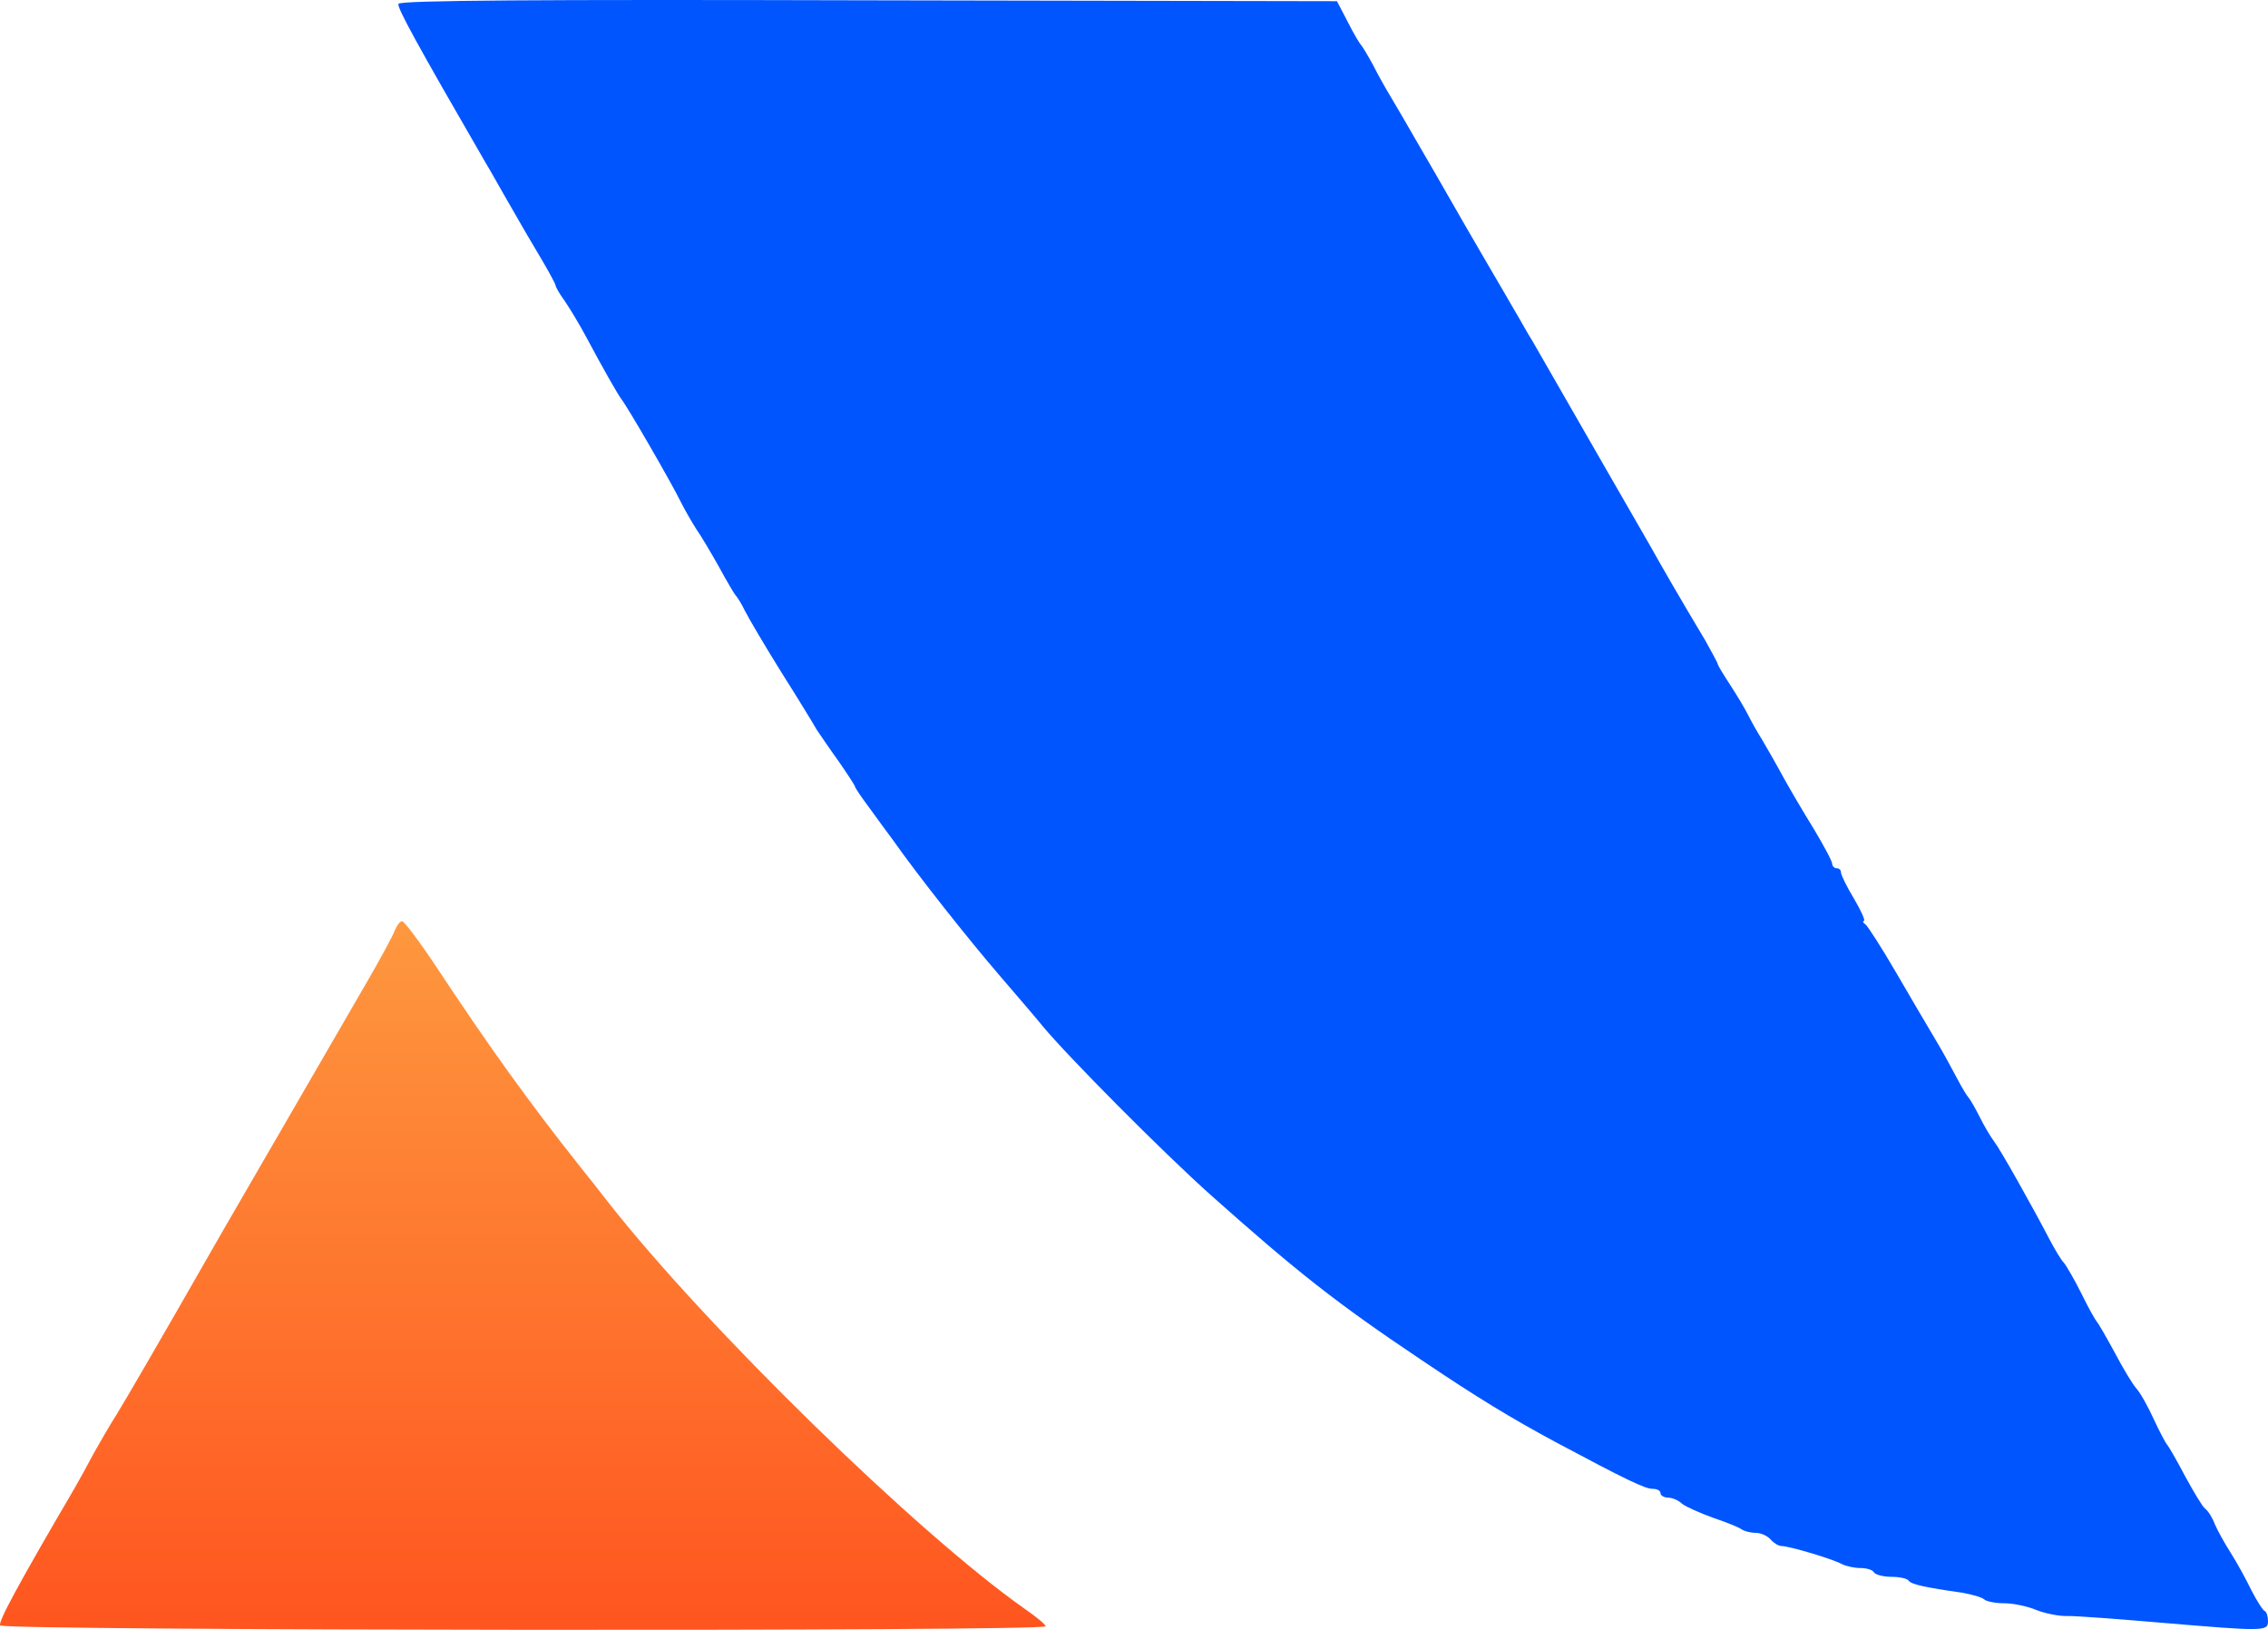 <svg width="101" height="73" viewBox="0 0 101 73" fill="none" xmlns="http://www.w3.org/2000/svg">
<path d="M17.572 41.463C17.474 41.718 16.945 42.698 16.376 43.678C15.141 45.815 10.789 53.323 9.907 54.852C6.555 60.714 5.653 62.243 5.202 62.988C4.888 63.478 4.438 64.262 4.163 64.752C3.908 65.242 3.516 65.948 3.301 66.32C0.811 70.575 -0.091 72.241 0.007 72.398C0.144 72.633 46.566 72.672 46.566 72.437C46.566 72.358 46.135 72.005 45.625 71.653C40.861 68.3 31.471 59.145 27.06 53.519C26.747 53.108 26.217 52.441 25.884 52.029C23.551 49.089 21.767 46.599 19.474 43.129C18.709 41.973 18.003 41.032 17.905 41.032C17.807 41.032 17.67 41.228 17.572 41.463Z" fill="url(#paint0_linear_1073_120)"/>
<path d="M17.743 0.171C17.685 0.347 18.528 1.896 21.625 7.248C21.841 7.601 22.174 8.209 22.39 8.581C23.37 10.287 23.546 10.6 24.134 11.58C24.468 12.149 24.742 12.659 24.742 12.717C24.742 12.776 24.918 13.09 25.134 13.384C25.35 13.698 25.781 14.403 26.095 14.991C26.859 16.422 27.506 17.559 27.683 17.795C27.937 18.108 29.878 21.461 30.29 22.304C30.505 22.735 30.839 23.303 31.015 23.578C31.211 23.852 31.662 24.617 32.015 25.244C32.368 25.891 32.701 26.46 32.76 26.518C32.819 26.577 33.015 26.871 33.172 27.204C33.328 27.518 34.054 28.753 34.799 29.949C35.544 31.125 36.249 32.282 36.367 32.498C36.504 32.694 36.935 33.34 37.347 33.909C37.739 34.477 38.072 34.987 38.072 35.026C38.072 35.085 38.367 35.516 38.719 35.987C39.053 36.457 39.523 37.085 39.739 37.379C40.895 39.026 43.169 41.888 44.502 43.436C45.326 44.397 46.188 45.397 46.404 45.671C47.482 46.985 51.775 51.317 53.951 53.258C57.735 56.63 59.519 58.041 63.263 60.55C65.792 62.256 67.282 63.158 69.281 64.236C72.438 65.922 73.261 66.314 73.594 66.314C73.79 66.314 73.947 66.392 73.947 66.51C73.947 66.608 74.104 66.706 74.28 66.706C74.457 66.706 74.751 66.823 74.908 66.98C75.084 67.118 75.711 67.392 76.3 67.608C76.888 67.804 77.456 68.039 77.554 68.117C77.672 68.196 77.946 68.274 78.181 68.274C78.417 68.274 78.711 68.411 78.848 68.568C78.985 68.725 79.201 68.862 79.338 68.862C79.671 68.862 81.593 69.431 82.024 69.666C82.22 69.764 82.592 69.842 82.847 69.842C83.122 69.842 83.396 69.921 83.455 70.038C83.514 70.136 83.867 70.234 84.239 70.234C84.612 70.234 84.945 70.313 85.004 70.411C85.121 70.568 85.709 70.705 87.376 70.94C87.807 71.019 88.238 71.136 88.356 71.234C88.454 71.332 88.865 71.411 89.258 71.411C89.65 71.411 90.297 71.548 90.669 71.705C91.061 71.862 91.708 71.999 92.12 71.979C92.531 71.979 94.374 72.117 96.197 72.273C100.824 72.665 101 72.665 101 72.215C101 71.999 100.941 71.803 100.863 71.764C100.765 71.724 100.51 71.313 100.255 70.823C100.02 70.332 99.608 69.588 99.334 69.156C99.059 68.725 98.746 68.156 98.628 67.882C98.53 67.608 98.334 67.294 98.197 67.196C98.06 67.078 97.668 66.412 97.295 65.726C96.923 65.02 96.57 64.412 96.511 64.353C96.452 64.295 96.178 63.785 95.923 63.236C95.668 62.667 95.315 62.04 95.139 61.844C94.962 61.648 94.531 60.923 94.159 60.217C93.786 59.531 93.433 58.923 93.374 58.864C93.316 58.806 93.002 58.257 92.688 57.61C92.374 56.982 92.022 56.375 91.904 56.237C91.786 56.12 91.492 55.63 91.237 55.14C90.512 53.748 89.081 51.199 88.807 50.846C88.669 50.67 88.375 50.18 88.16 49.749C87.944 49.317 87.709 48.925 87.65 48.867C87.591 48.808 87.376 48.455 87.18 48.082C86.984 47.71 86.552 46.906 86.199 46.318C85.847 45.73 85.043 44.358 84.415 43.279C83.788 42.201 83.18 41.26 83.082 41.182C82.965 41.103 82.926 41.025 83.004 41.025C83.082 41.025 82.886 40.574 82.573 40.045C82.24 39.496 81.985 38.967 81.985 38.869C81.985 38.751 81.906 38.673 81.789 38.673C81.691 38.673 81.593 38.575 81.593 38.477C81.593 38.359 81.22 37.673 80.789 36.947C80.338 36.222 79.73 35.183 79.436 34.654C79.142 34.105 78.711 33.36 78.495 32.988C78.26 32.615 77.966 32.086 77.829 31.811C77.691 31.537 77.338 30.949 77.044 30.498C76.75 30.047 76.496 29.635 76.496 29.576C76.496 29.537 76.241 29.067 75.947 28.538C74.751 26.538 73.986 25.205 73.516 24.362C73.104 23.656 70.203 18.599 68.243 15.188C68.027 14.854 67.713 14.266 67.498 13.913C67.302 13.58 66.674 12.482 66.106 11.522C65.537 10.541 64.851 9.365 64.577 8.875C64.302 8.385 63.675 7.307 63.185 6.464C62.695 5.601 62.126 4.641 61.93 4.307C61.714 3.955 61.362 3.327 61.146 2.896C60.911 2.465 60.675 2.073 60.617 2.014C60.558 1.955 60.283 1.504 60.029 0.994L59.538 0.053L38.68 0.014C23.919 -0.025 17.802 0.014 17.743 0.171Z" fill="#0055FF"/>
<defs>
<linearGradient id="paint0_linear_1073_120" x1="23.283" y1="41.032" x2="23.283" y2="72.595" gradientUnits="userSpaceOnUse">
<stop stop-color="#FE983F"/>
<stop offset="1" stop-color="#FF551F"/>
</linearGradient>
</defs>
</svg>
